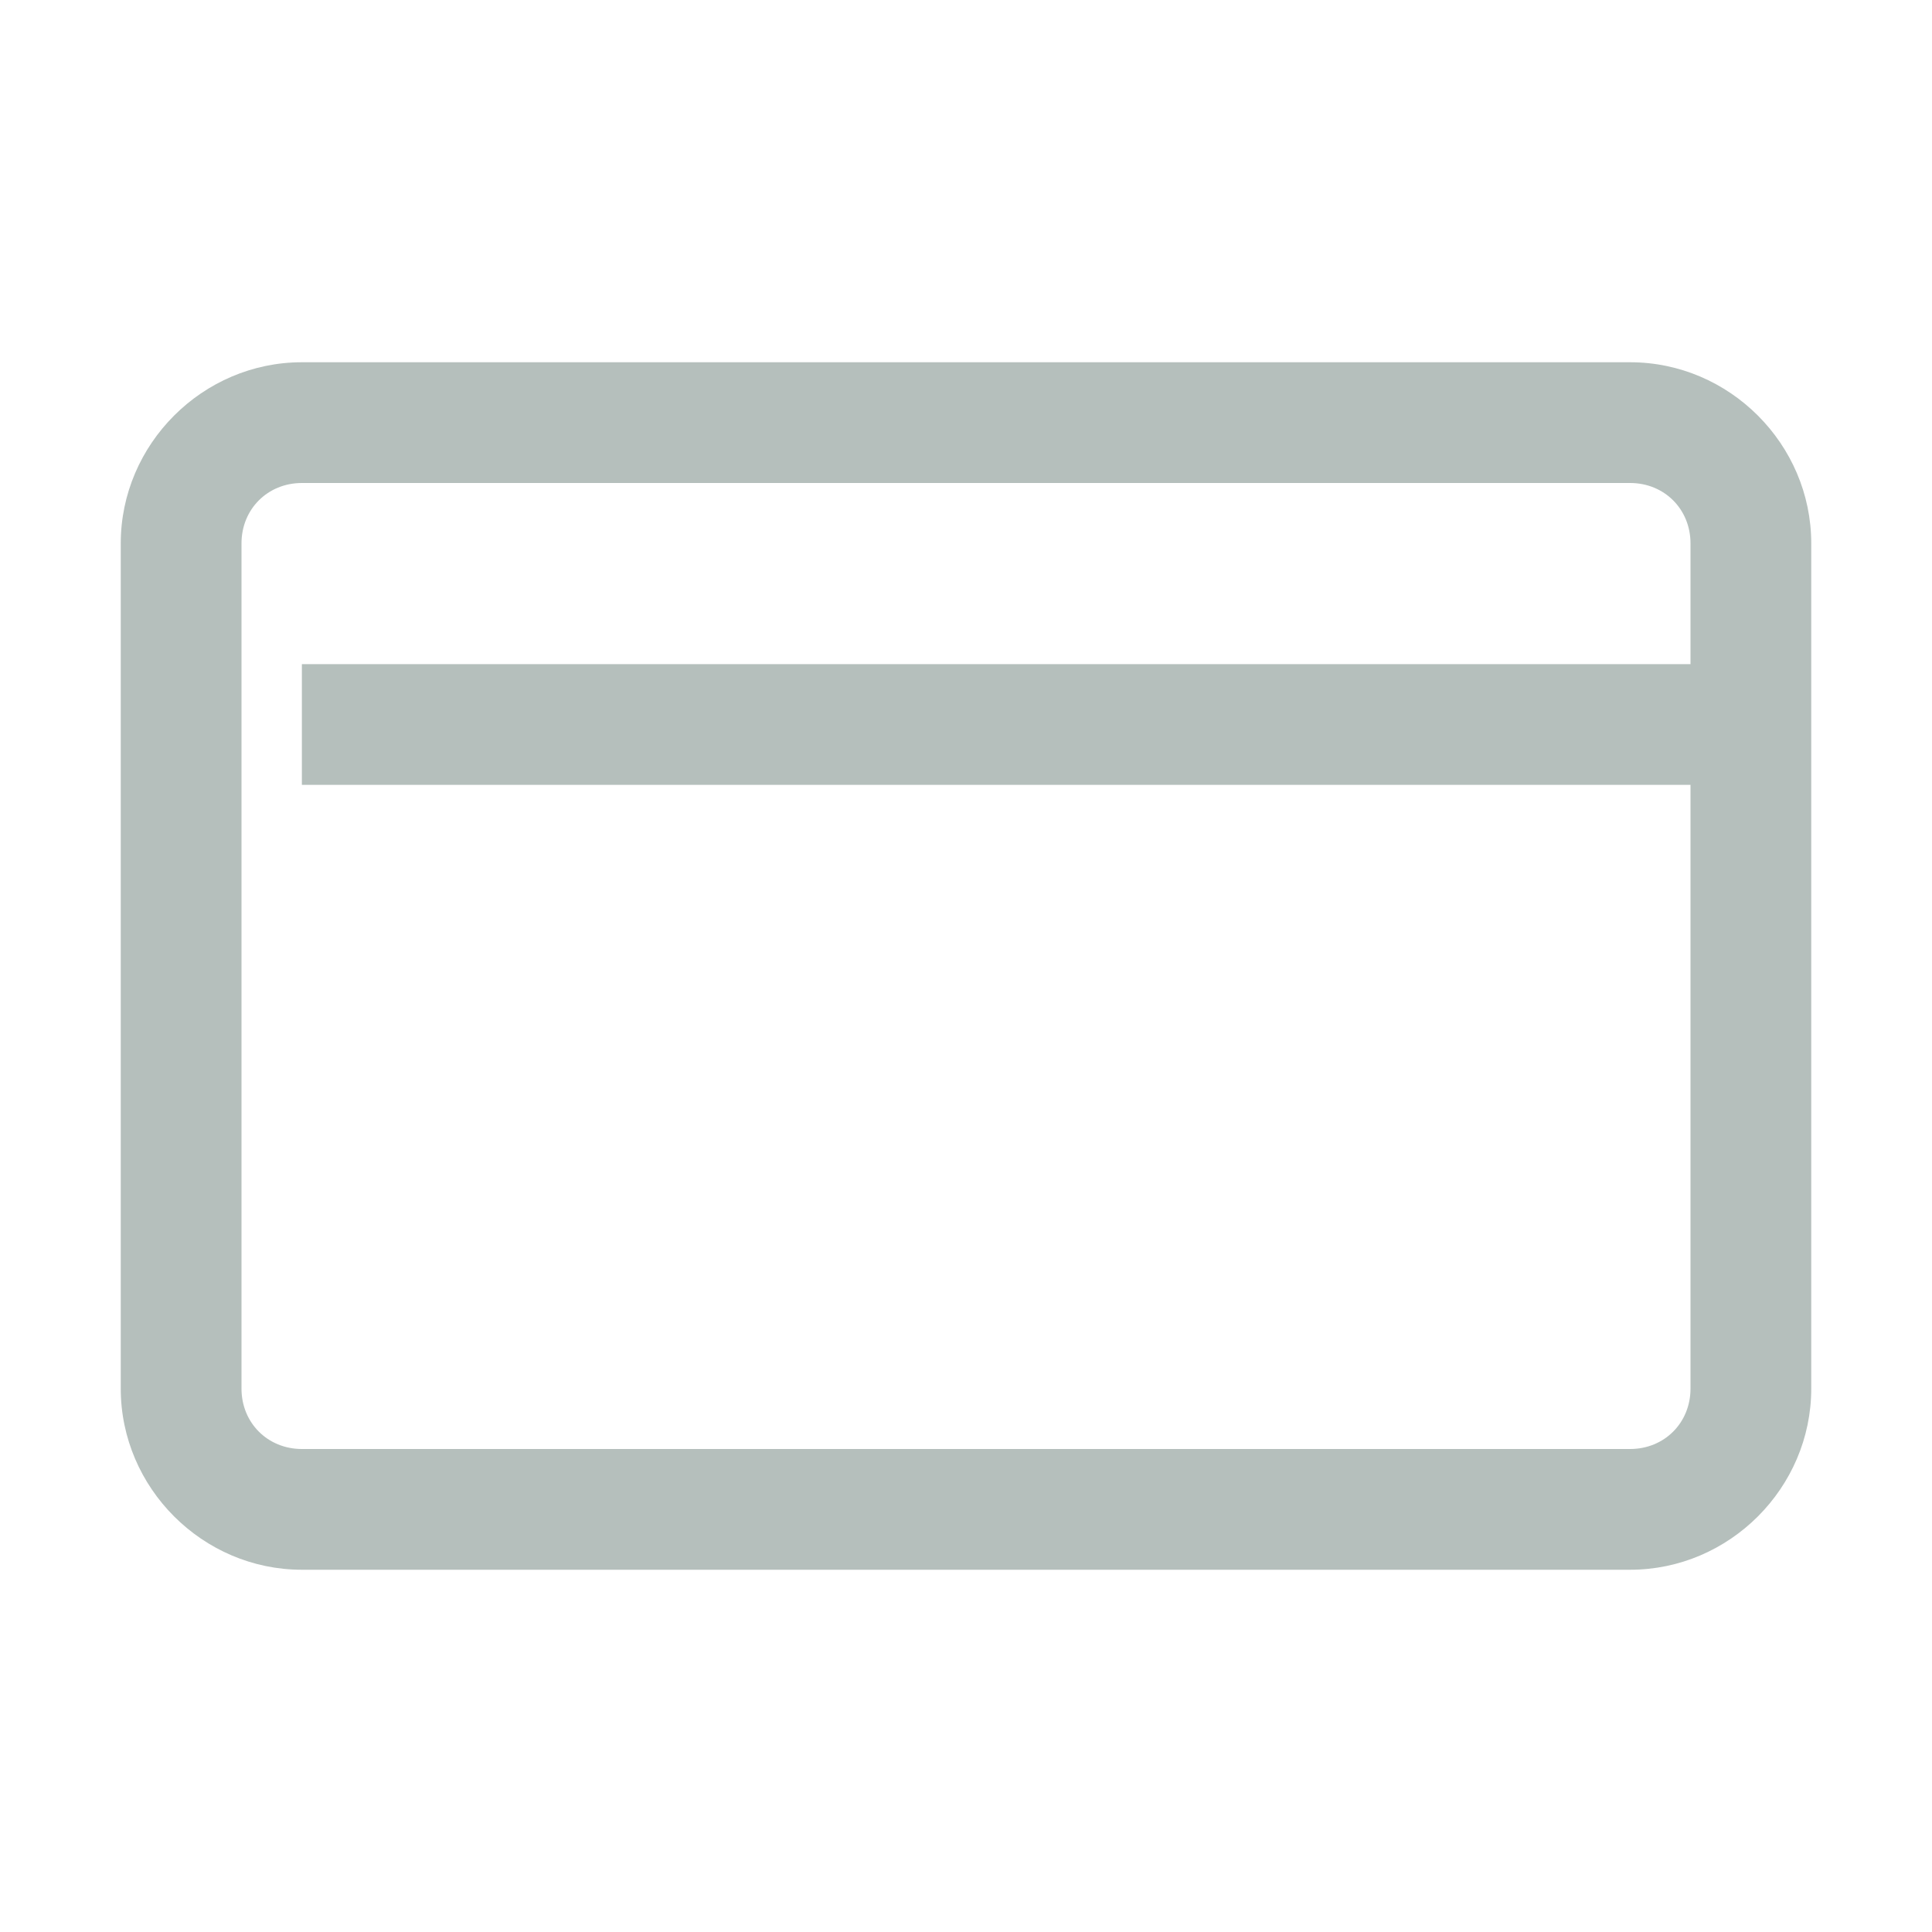 <svg width="24" height="24" viewBox="0 0 24 24" fill="none" xmlns="http://www.w3.org/2000/svg">
<path d="M3.75 4.5C2.517 4.5 1.5 5.517 1.5 6.75V17.25C1.5 18.483 2.517 19.5 3.75 19.5H20.25C21.483 19.5 22.5 18.483 22.5 17.25V6.75C22.5 5.517 21.483 4.5 20.25 4.5H3.75ZM3.75 6H20.25C20.675 6 21 6.325 21 6.75V8.25H3.75V9.75H21V17.25C21 17.675 20.675 18 20.25 18H3.75C3.325 18 3 17.675 3 17.25V6.75C3 6.325 3.325 6 3.75 6Z" fill="#B5BFBC"/>
</svg>
